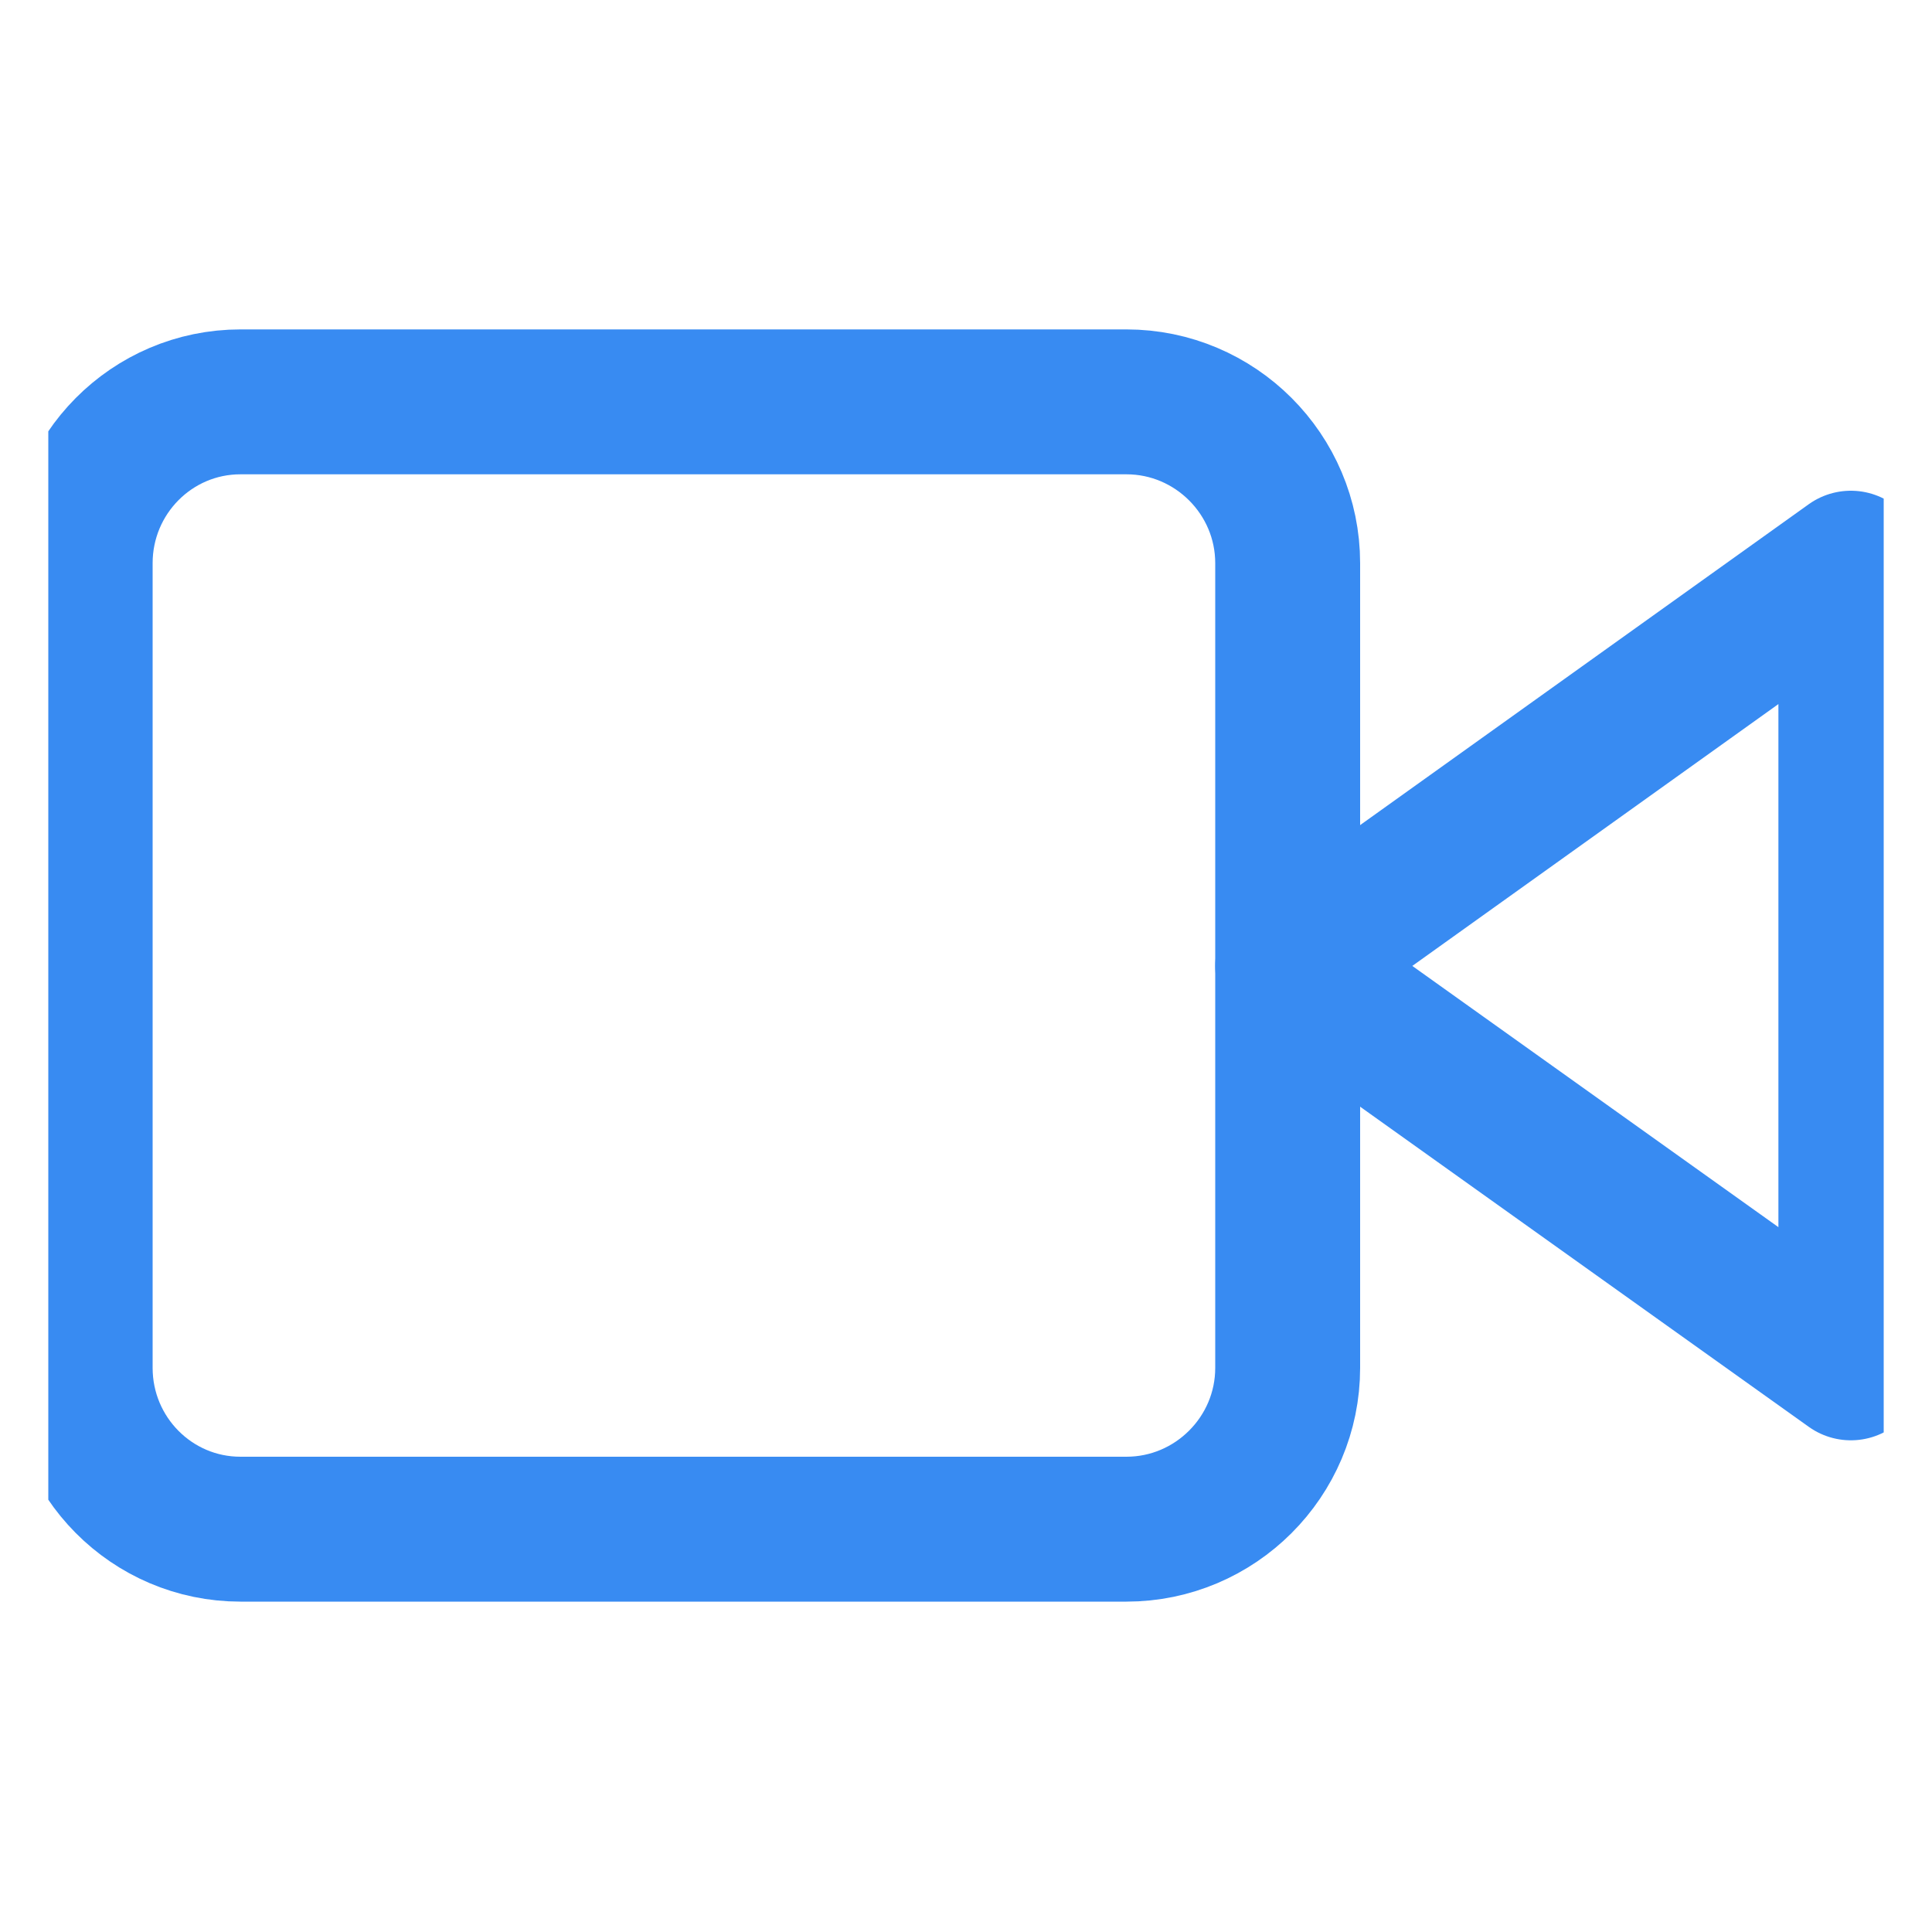 <svg width="20" height="20" viewBox="0 0 20 20" fill="none" xmlns="http://www.w3.org/2000/svg" xmlns:xlink="http://www.w3.org/1999/xlink">
	<desc>
			Created with Pixso.
	</desc>
	<defs>
		<clipPath id="clip11_4">
			<rect id="video 1" rx="-0.5" width="19" height="19" transform="translate(0.5 0.5)" fill="white" fill-opacity="0"/>
		</clipPath>
	</defs>
	<rect id="video 1" rx="-0.5" width="19" height="19" transform="translate(0.5 0.5)" fill="#FFFFFF" fill-opacity="0"/>
	<g clip-path="url(#clip11_4)">
		<path id="Vector" d="M13.33 10L19.16 14.16L19.16 5.83L13.33 10Z" stroke="#388BF2" stroke-opacity="1" stroke-width="1.5" stroke-linejoin="round"/>
		<path id="Vector" d="M11.66 4.16C12.58 4.16 13.33 4.91 13.33 5.83L13.33 14.16C13.33 15.08 12.58 15.83 11.66 15.83L2.49 15.83C1.57 15.83 0.83 15.08 0.83 14.16L0.83 5.83C0.83 4.91 1.57 4.16 2.49 4.16L11.66 4.16Z" stroke="#388BF2" stroke-opacity="1" stroke-width="1.5" stroke-linejoin="round"/>
	</g>
</svg>
